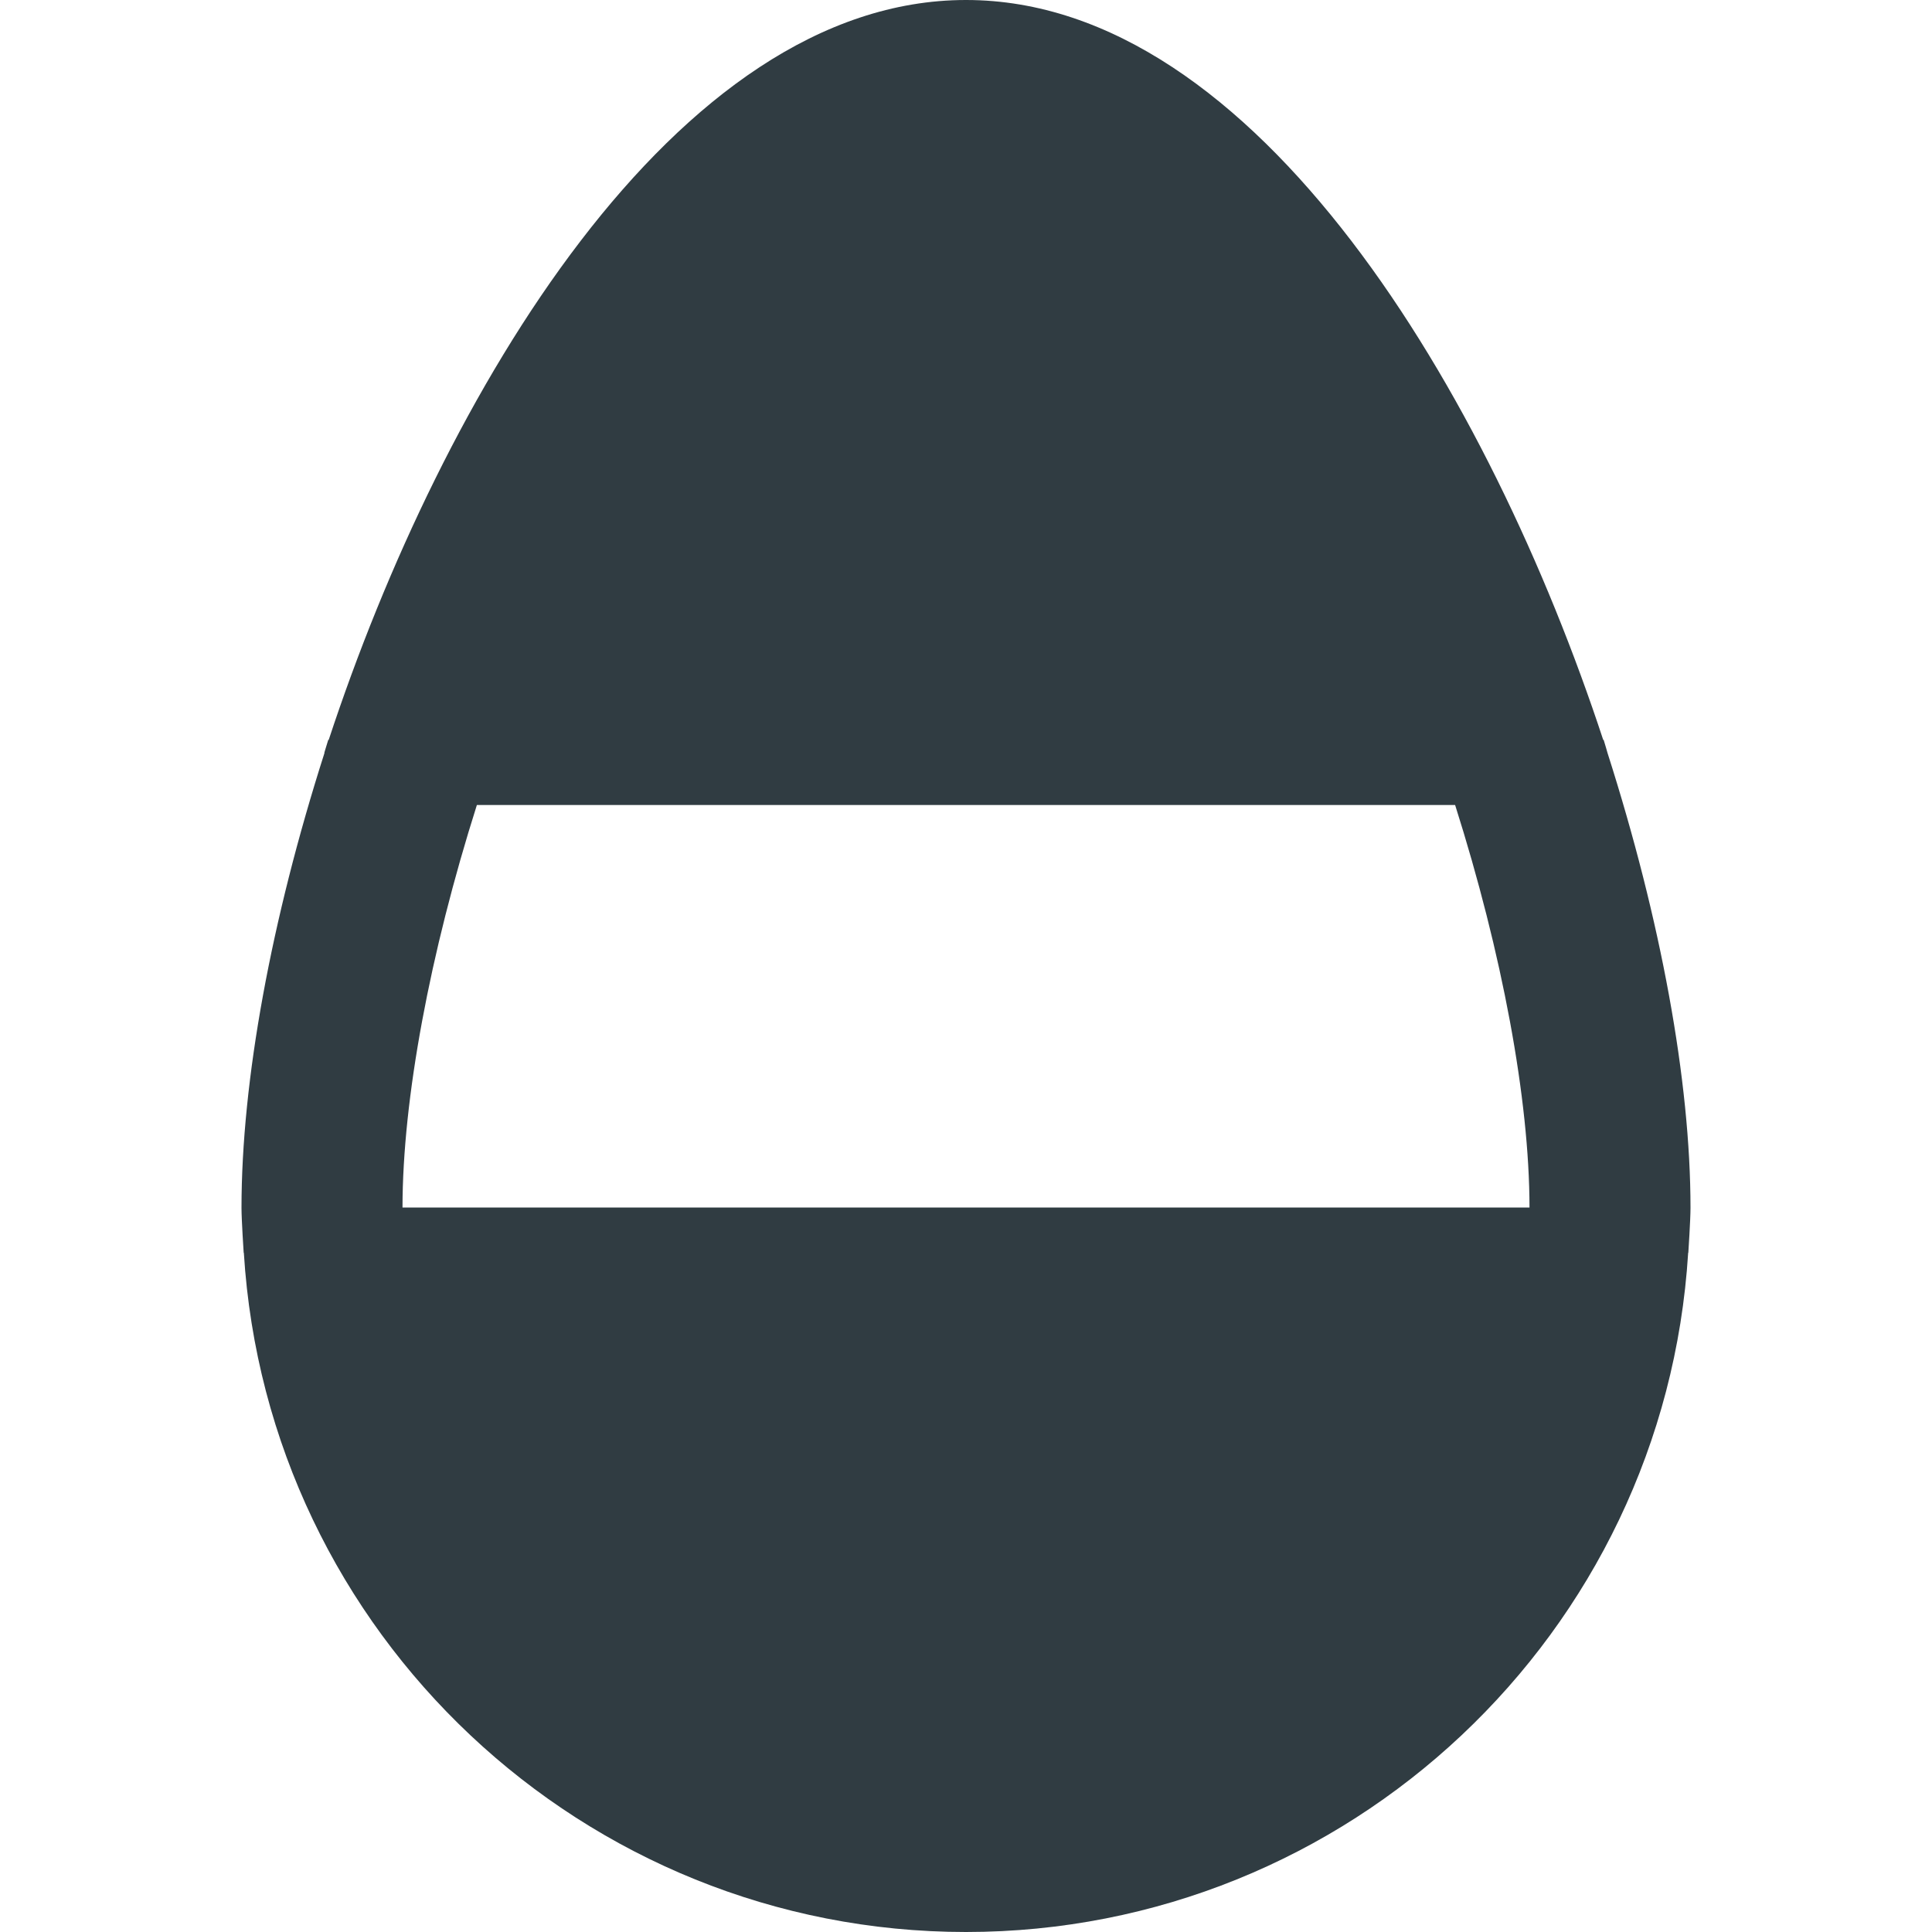 <?xml version="1.0" ?><svg enable-background="new 0 0 24 24" id="Layer_1" version="1.1" viewBox="0 0 24 24" xml:space="preserve" xmlns="http://www.w3.org/2000/svg" xmlns:xlink="http://www.w3.org/1999/xlink"><path d="M19.97,9.356c-0.001-0.003-0.036-0.127-0.049-0.166l-0.005,0.002  C18.509,4.915,15.617,0,12,0S5.491,4.915,4.083,9.192L4.078,9.19  C4.065,9.229,4.035,9.333,4.03,9.347C4.029,9.35,4.03,9.353,4.03,9.356  C3.368,11.427,3,13.428,3,15.004c0,0.15,0.027,0.558,0.027,0.558l0.002-0  C3.321,20.296,7.254,24,12,24s8.679-3.704,8.971-8.438l0.002,0  c0,0,0.027-0.408,0.027-0.558C21,13.428,20.632,11.427,19.97,9.356z M5,15  c0.001-1.346,0.34-3.159,0.924-5h12.152c0.584,1.841,0.923,3.654,0.924,5H5z" fill="#303C42"/><g/><g/><g/><g/><g/><g/><g/><g/><g/><g/><g/><g/><g/><g/><g/></svg>
